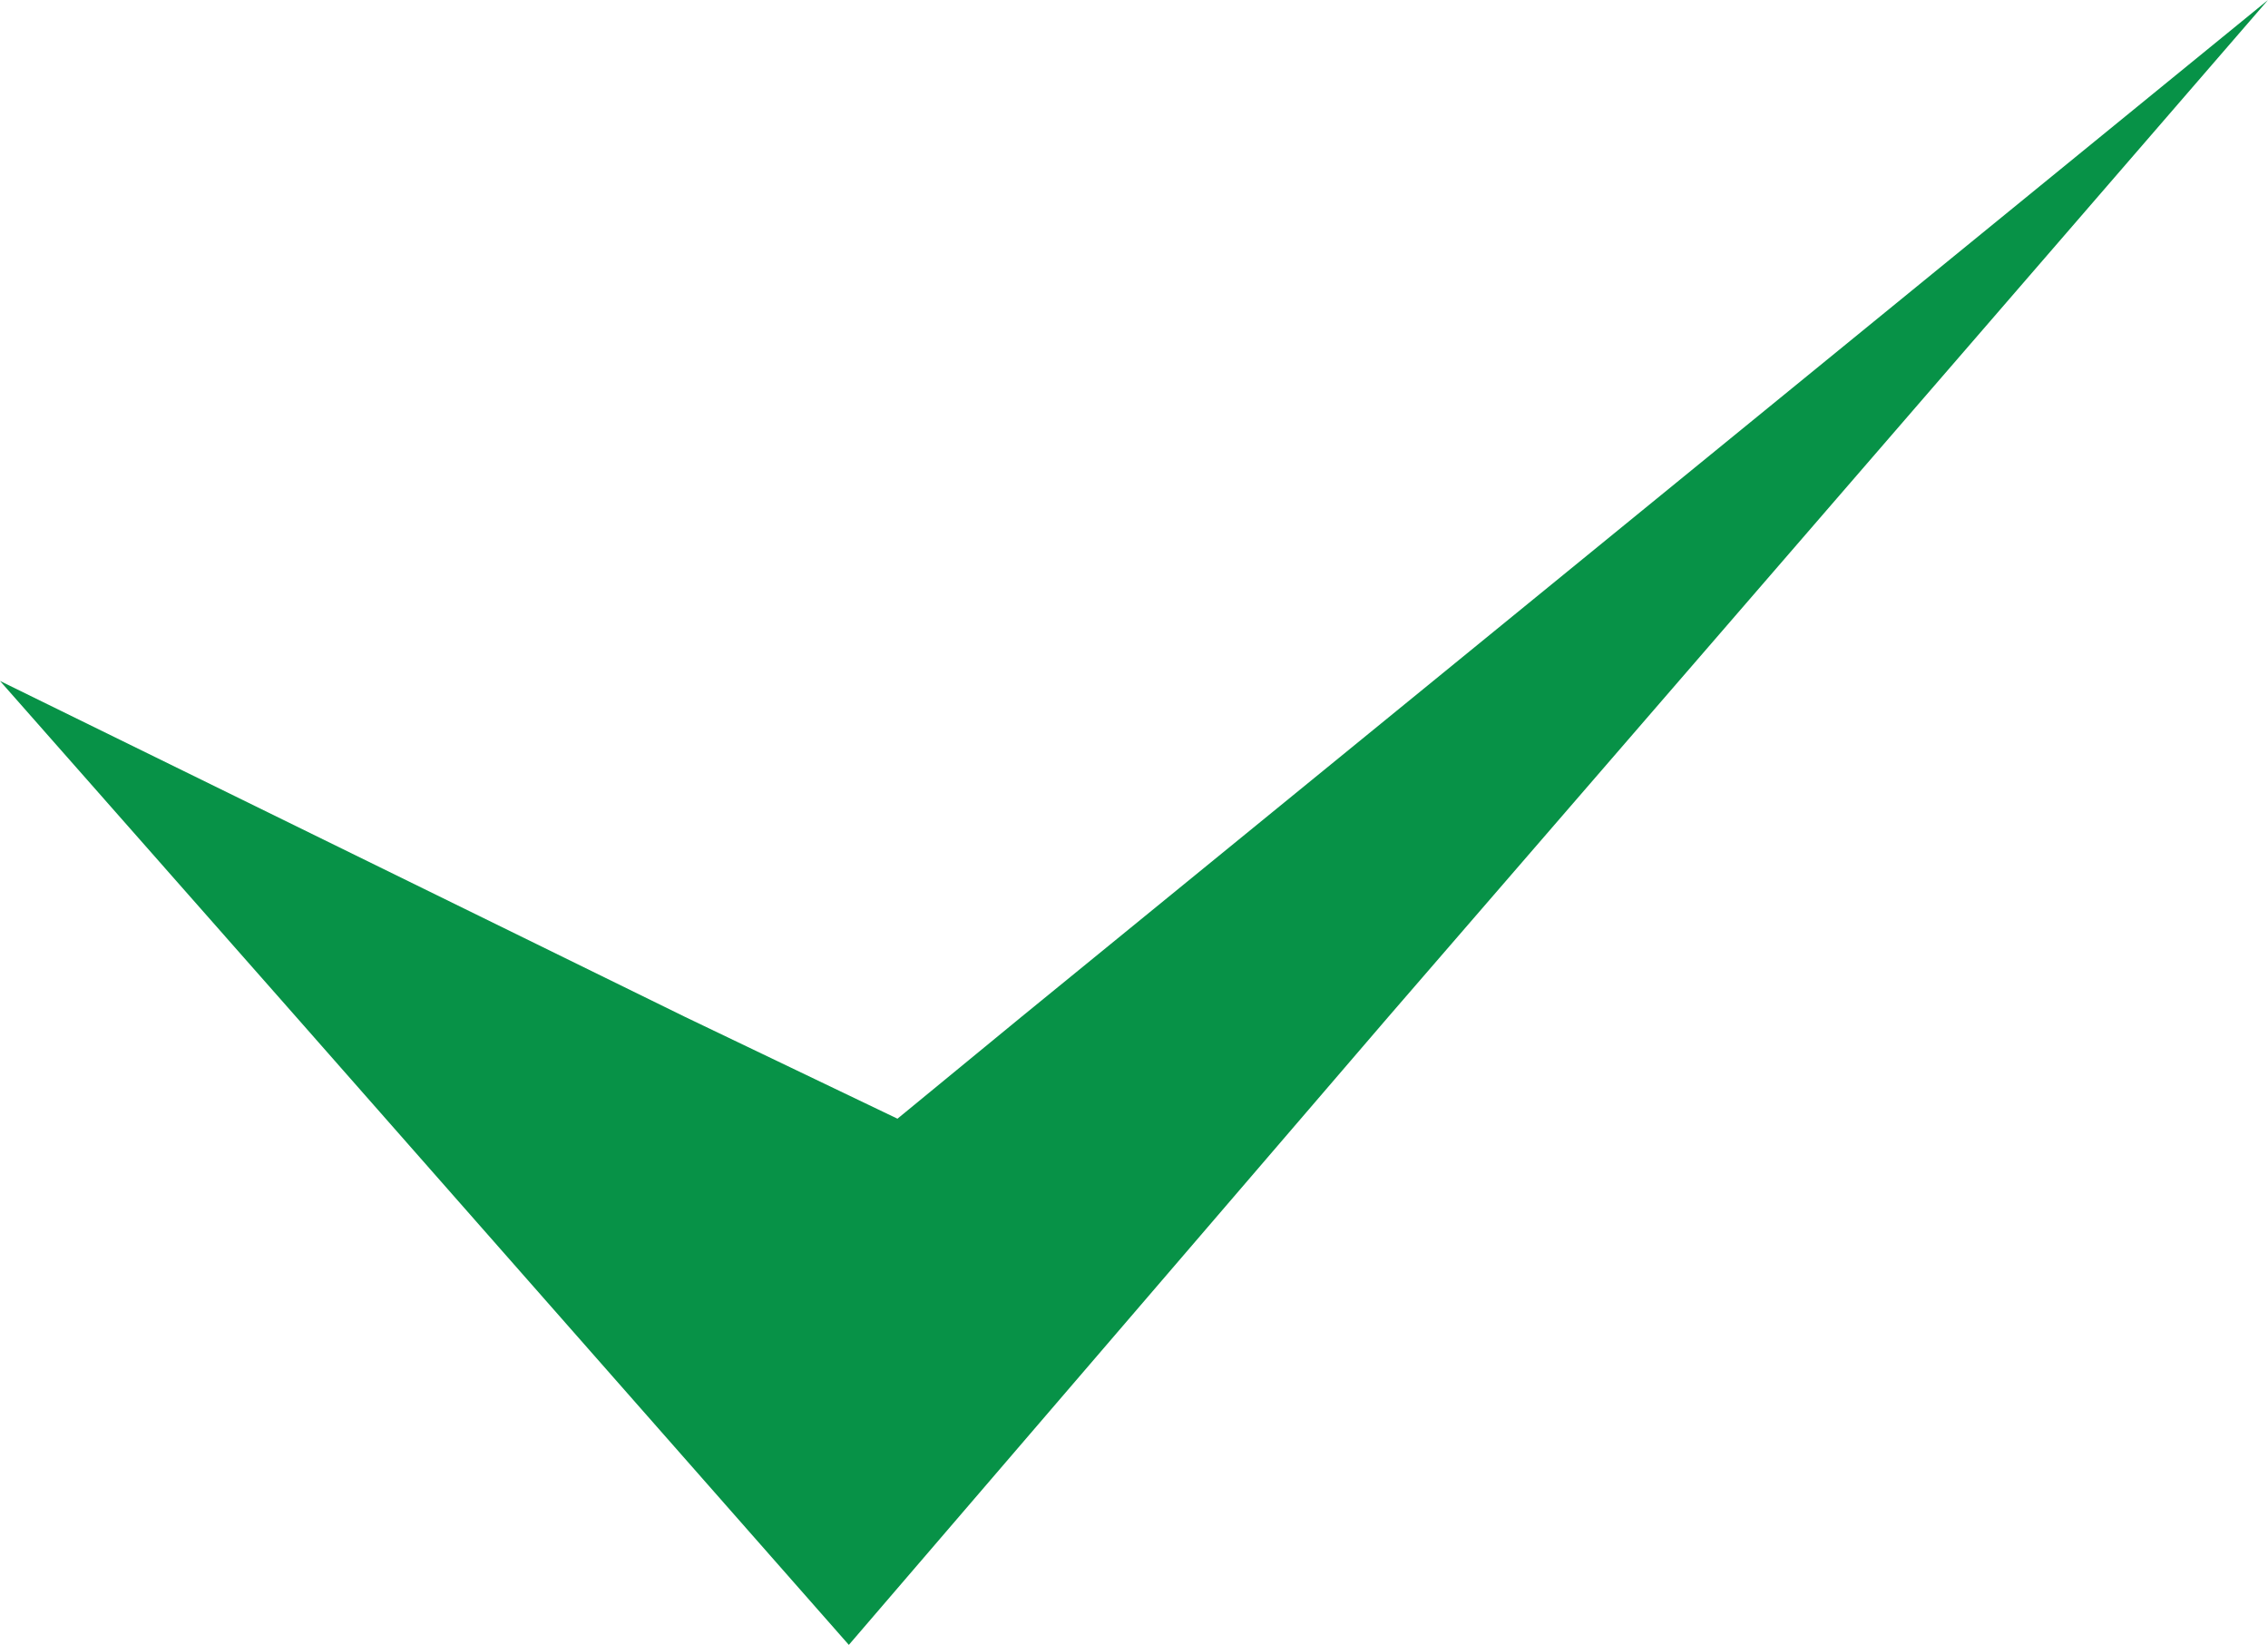 <?xml version="1.0" encoding="utf-8"?>
<!-- Generator: Adobe Illustrator 19.0.0, SVG Export Plug-In . SVG Version: 6.00 Build 0)  -->
<svg version="1.1" id="Layer_1" xmlns="http://www.w3.org/2000/svg" xmlns:xlink="http://www.w3.org/1999/xlink" x="0px" y="0px"
	 width="51.3px" height="37.2px" viewBox="-569 402.7 51.3 37.2" style="enable-background:new -569 402.7 51.3 37.2;"
	 xml:space="preserve">
<style type="text/css">
	.st0{fill:#079247;}
</style>
<polygon id="XMLID_1131_" class="st0" points="-548.7,428 -553.5,425.7 -569,418.1 -562.3,425.7 -549.8,439.9 -537.6,425.7 
	-517.7,402.7 -545.9,425.7 "/>
</svg>
